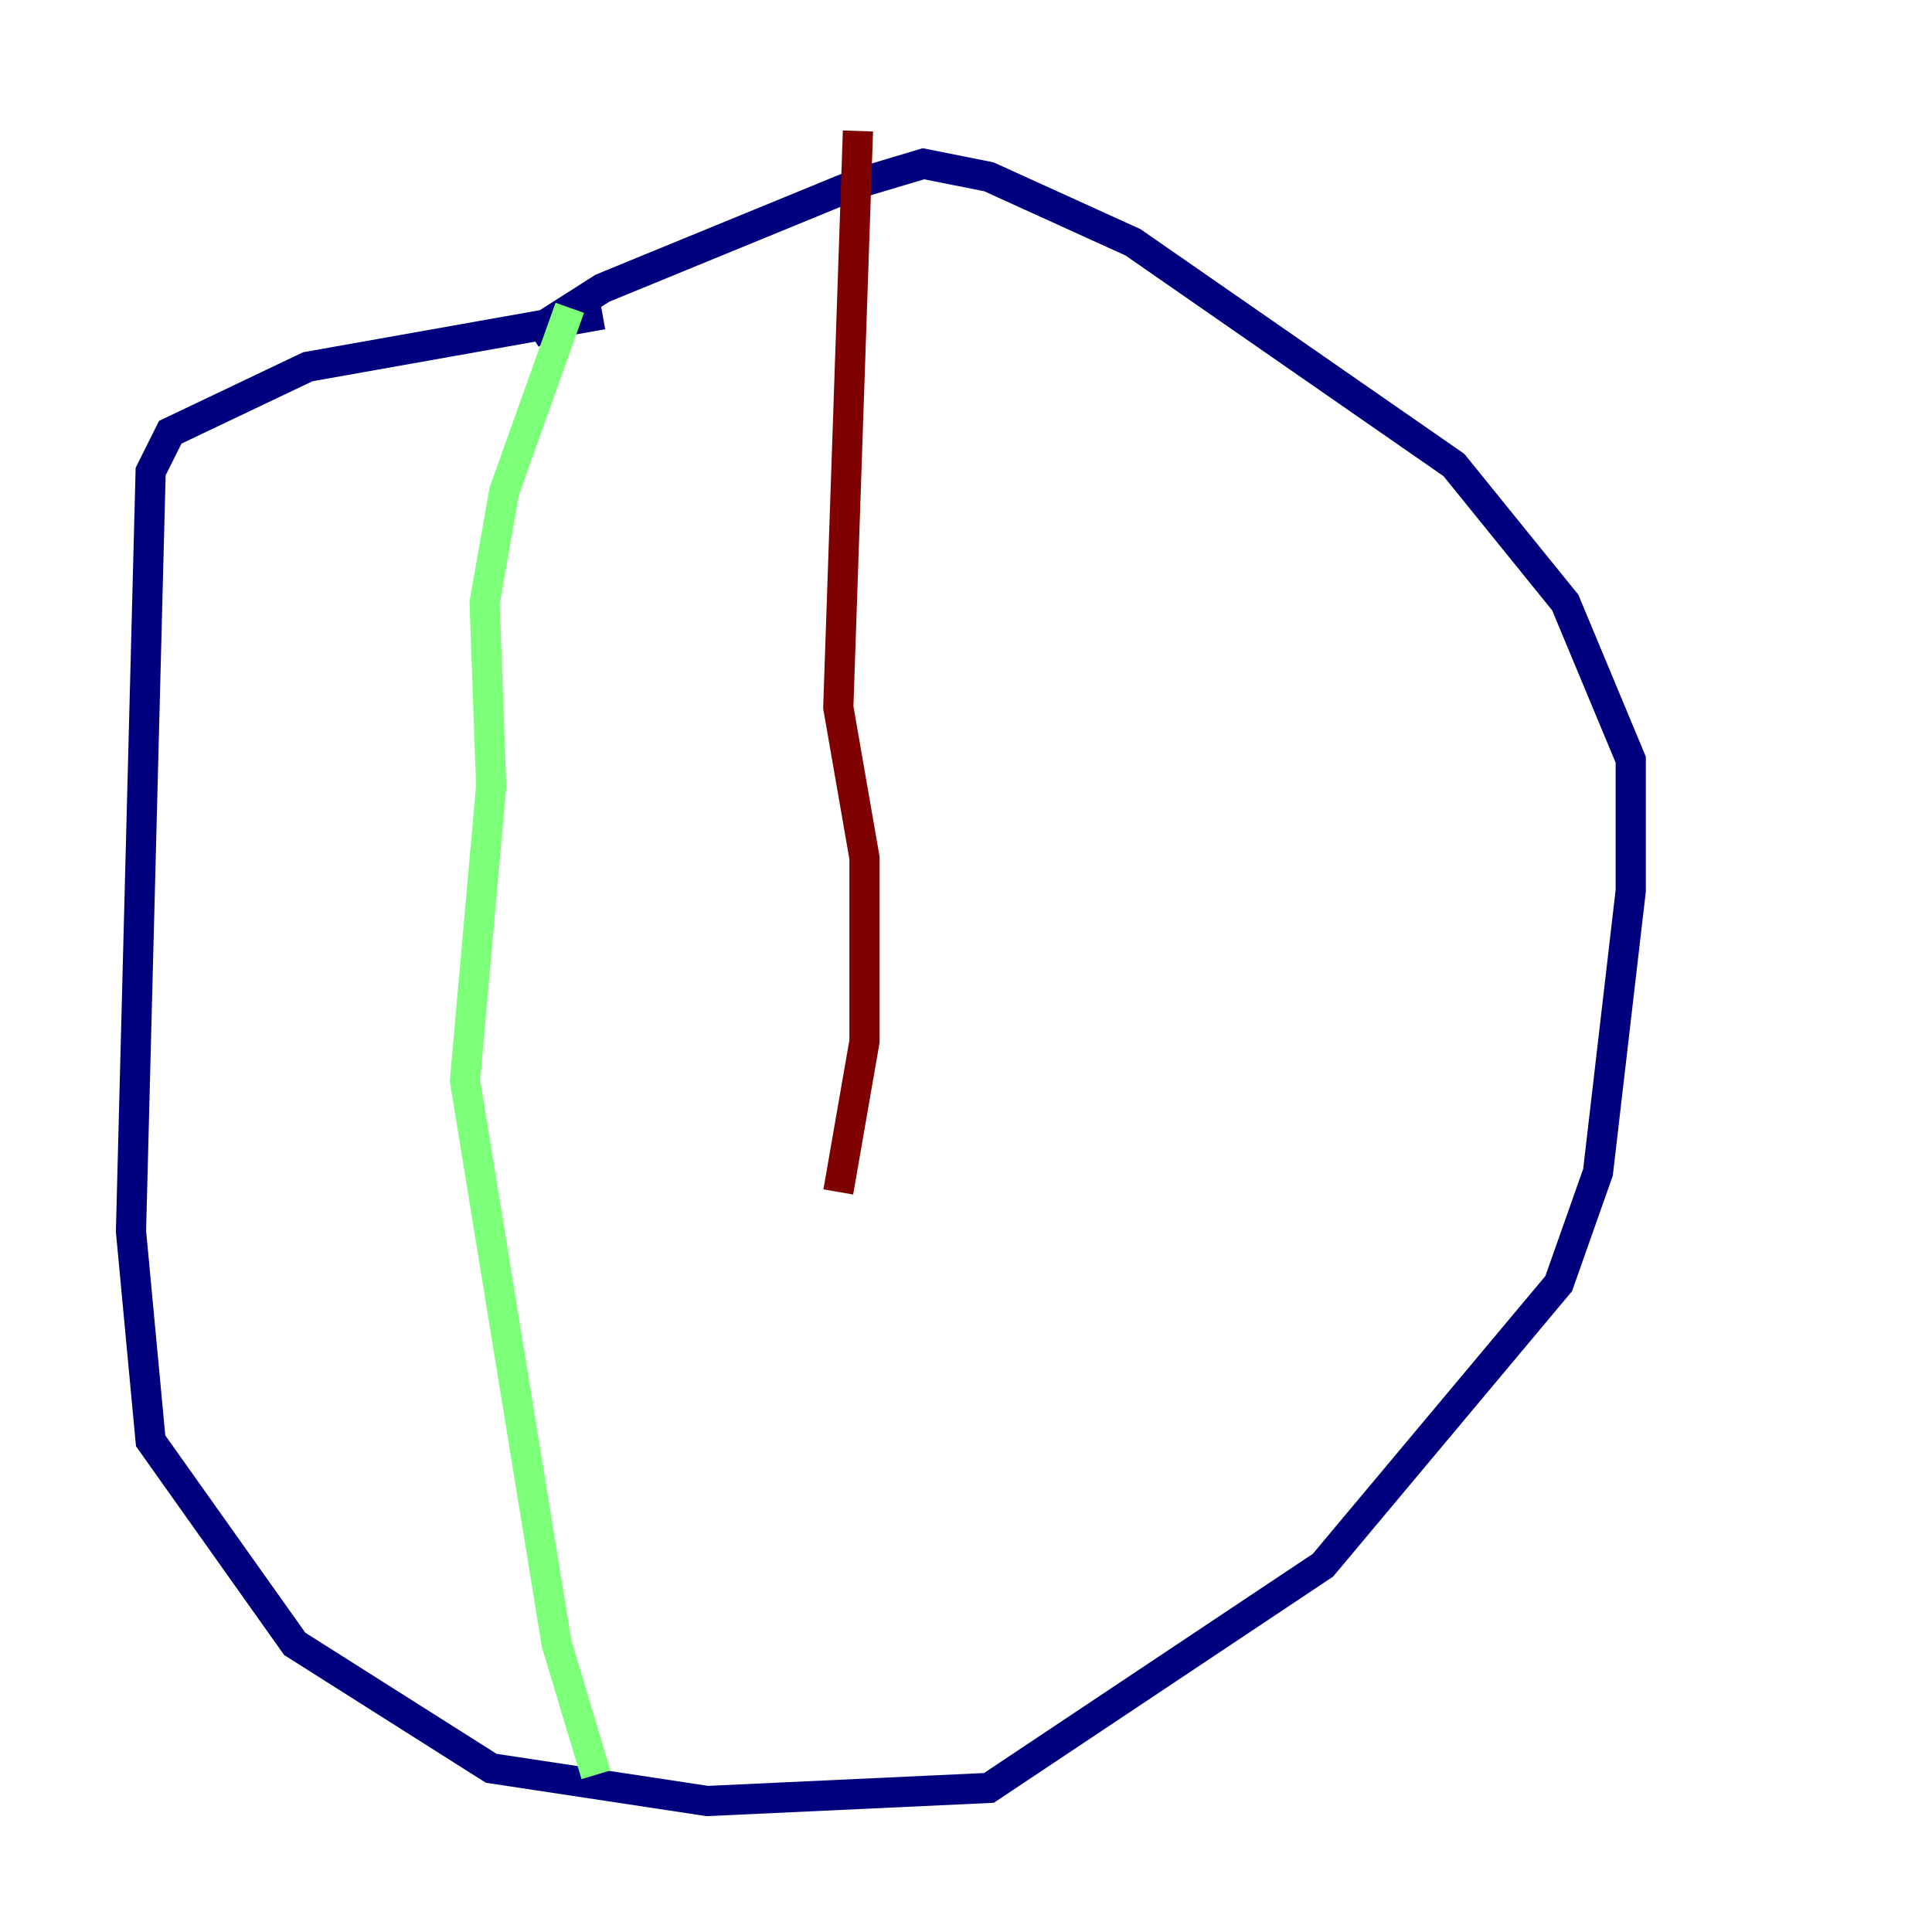 <?xml version="1.0" encoding="utf-8" ?>
<svg baseProfile="tiny" height="128" version="1.2" viewBox="0,0,128,128" width="128" xmlns="http://www.w3.org/2000/svg" xmlns:ev="http://www.w3.org/2001/xml-events" xmlns:xlink="http://www.w3.org/1999/xlink"><defs /><polyline fill="none" points="39.919,20.827 20.393,24.298 11.281,28.637 9.98,31.241 8.678,81.573 9.98,95.458 19.525,108.909 32.542,117.153 46.861,119.322 65.519,118.454 87.647,103.702 103.268,85.044 105.871,77.668 108.041,59.01 108.041,50.332 103.702,39.919 96.325,30.807 75.064,16.054 65.519,11.715 61.18,10.848 56.841,12.149 39.919,19.091 35.146,22.129" stroke="#00007f" stroke-width="2" /><polyline fill="none" points="37.749,20.393 33.41,32.542 32.108,39.919 32.542,52.068 30.807,71.593 36.881,108.909 39.485,117.586" stroke="#7cff79" stroke-width="2" /><polyline fill="none" points="56.841,8.678 55.539,46.861 57.275,56.841 57.275,68.99 55.539,78.969" stroke="#7f0000" stroke-width="2" /></svg>